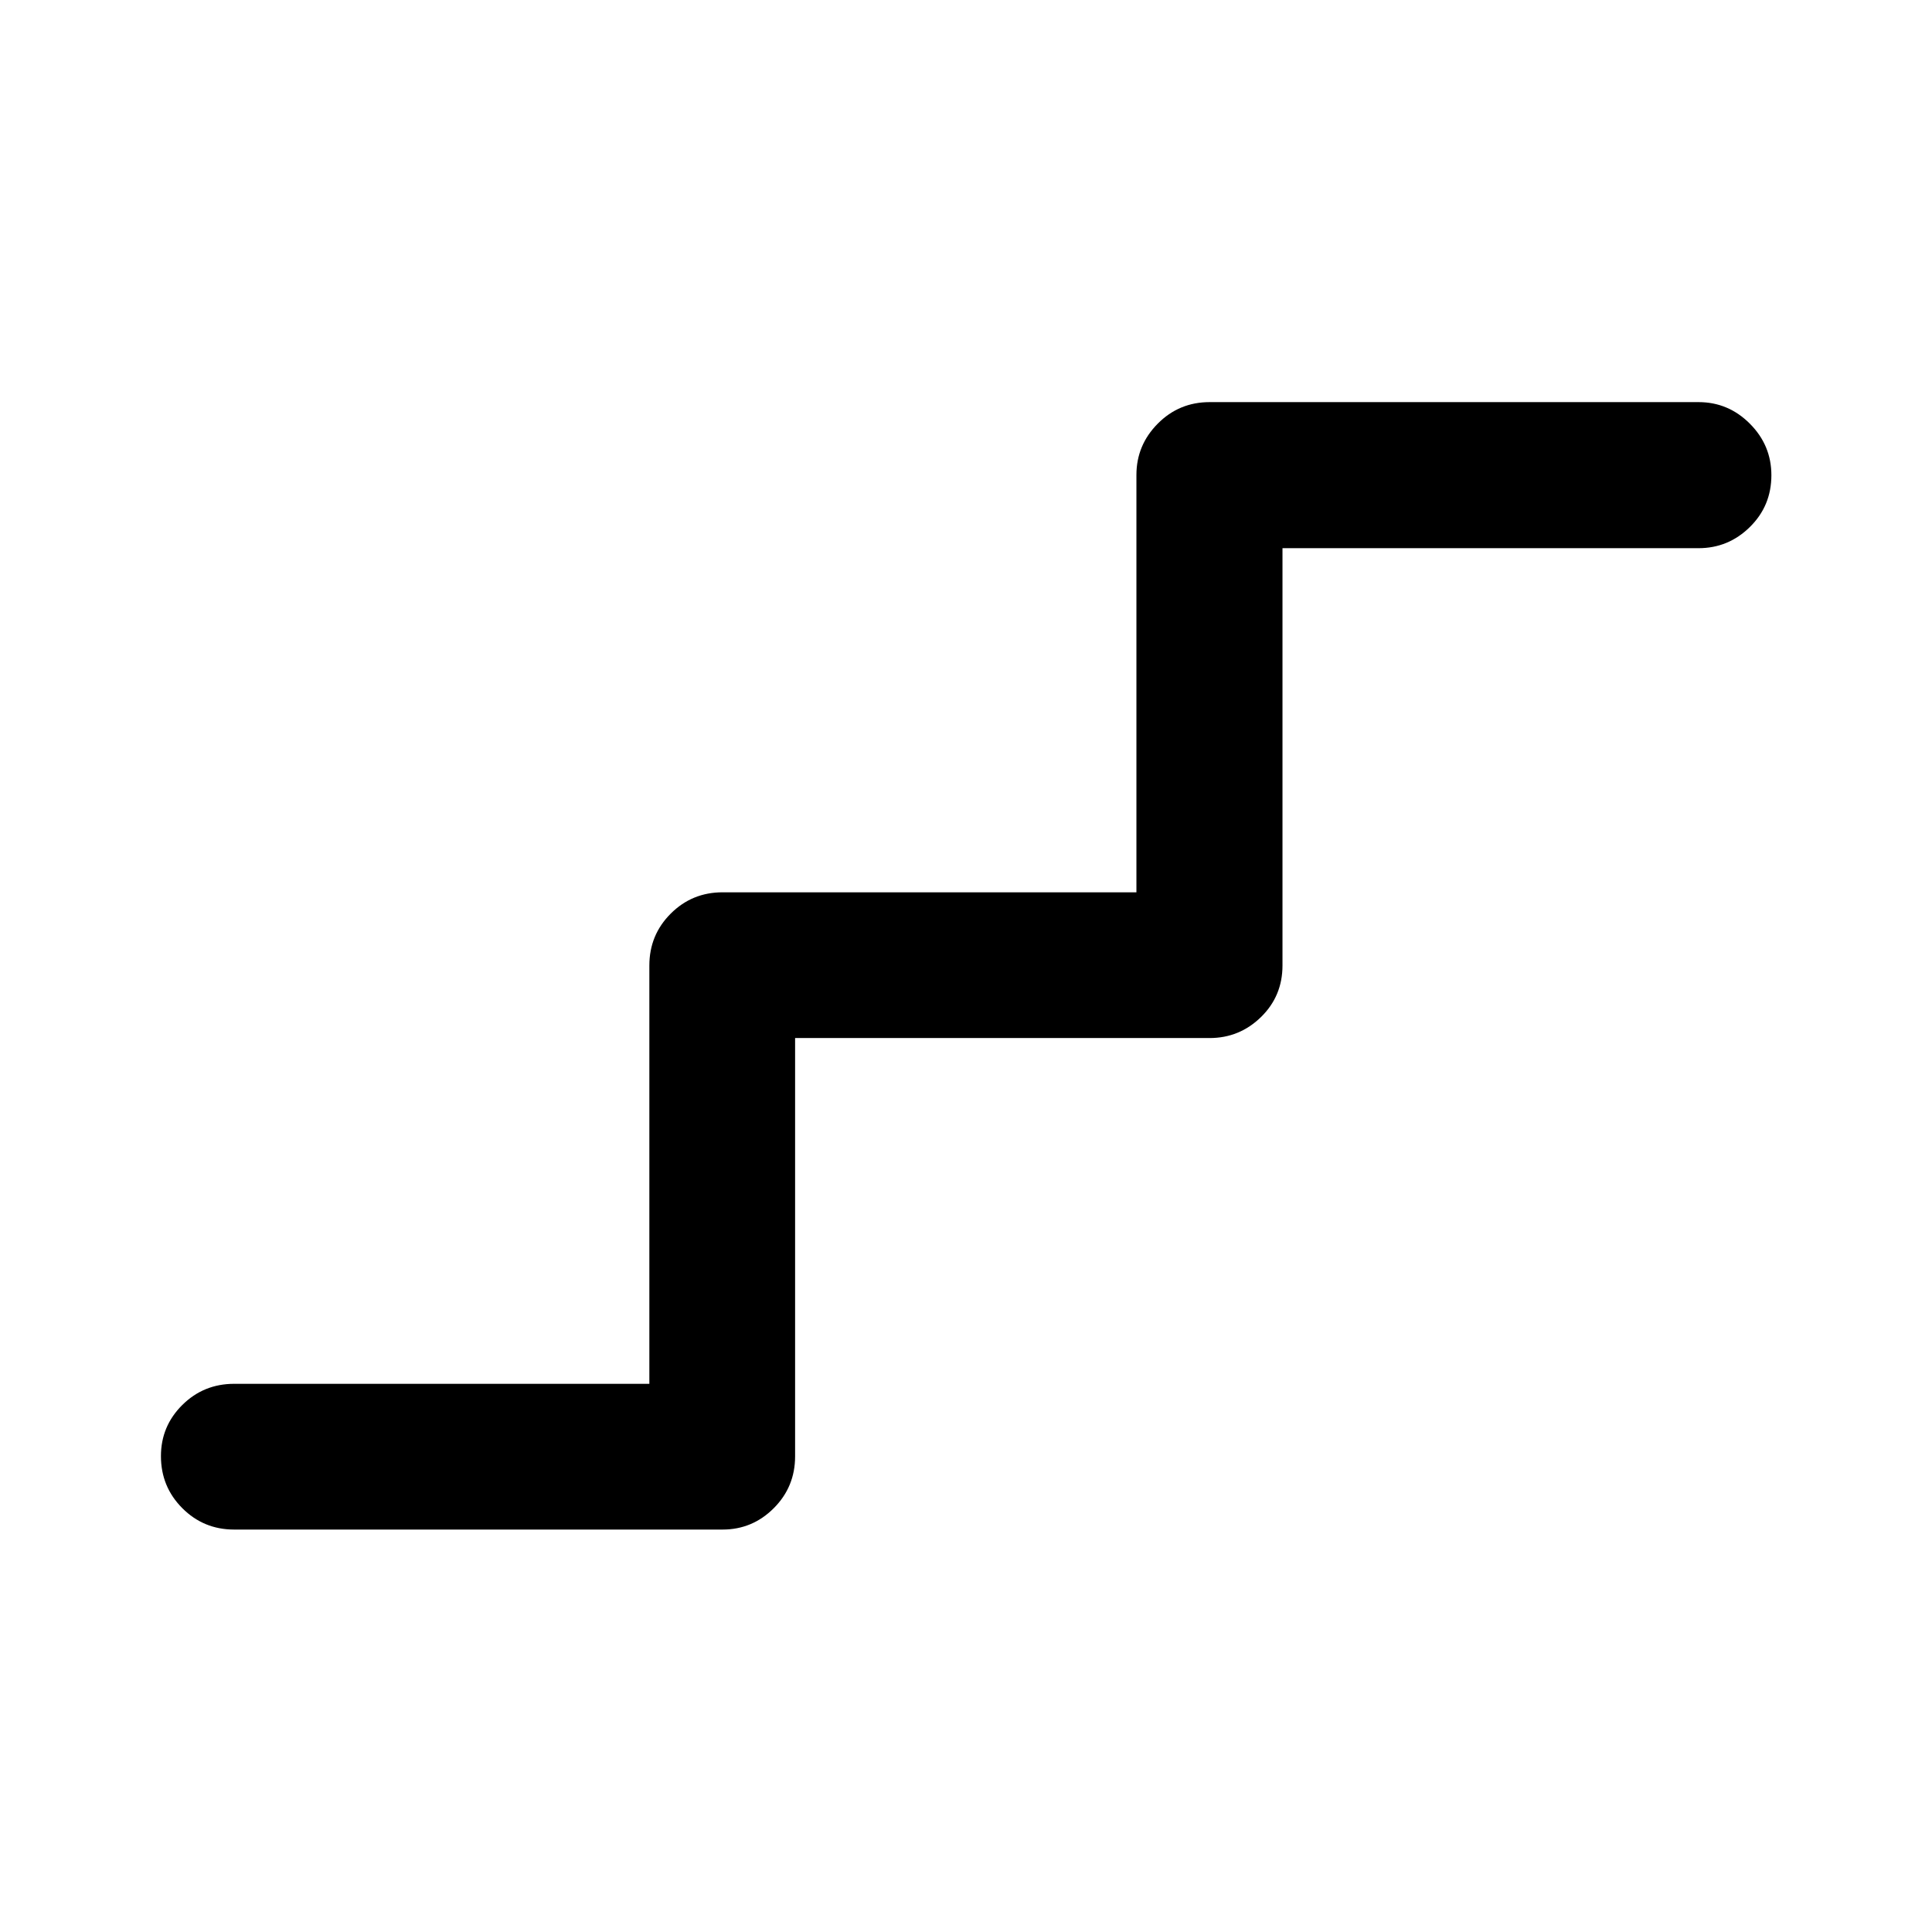 <svg xmlns="http://www.w3.org/2000/svg" height="40" viewBox="0 -960 960 960" width="40"><path d="M116.35-199.97q-15.17 0-25.77-10.64-10.61-10.64-10.61-25.85 0-14.89 10.61-25.41 10.6-10.52 25.77-10.52h206.31v-207.85q0-15.17 10.6-25.77 10.61-10.61 25.78-10.61h205.64v-207.37q0-14.83 10.61-25.51 10.6-10.69 25.77-10.69h242.93q14.83 0 25.51 10.72 10.69 10.72 10.69 25.6 0 15.22-10.69 25.74-10.68 10.52-25.51 10.52H637.26v207.37q0 15.17-10.68 25.61-10.69 10.43-25.52 10.43H395.08v207.85q0 15.17-10.61 25.77-10.6 10.61-25.43 10.61H116.35Z"/></svg>